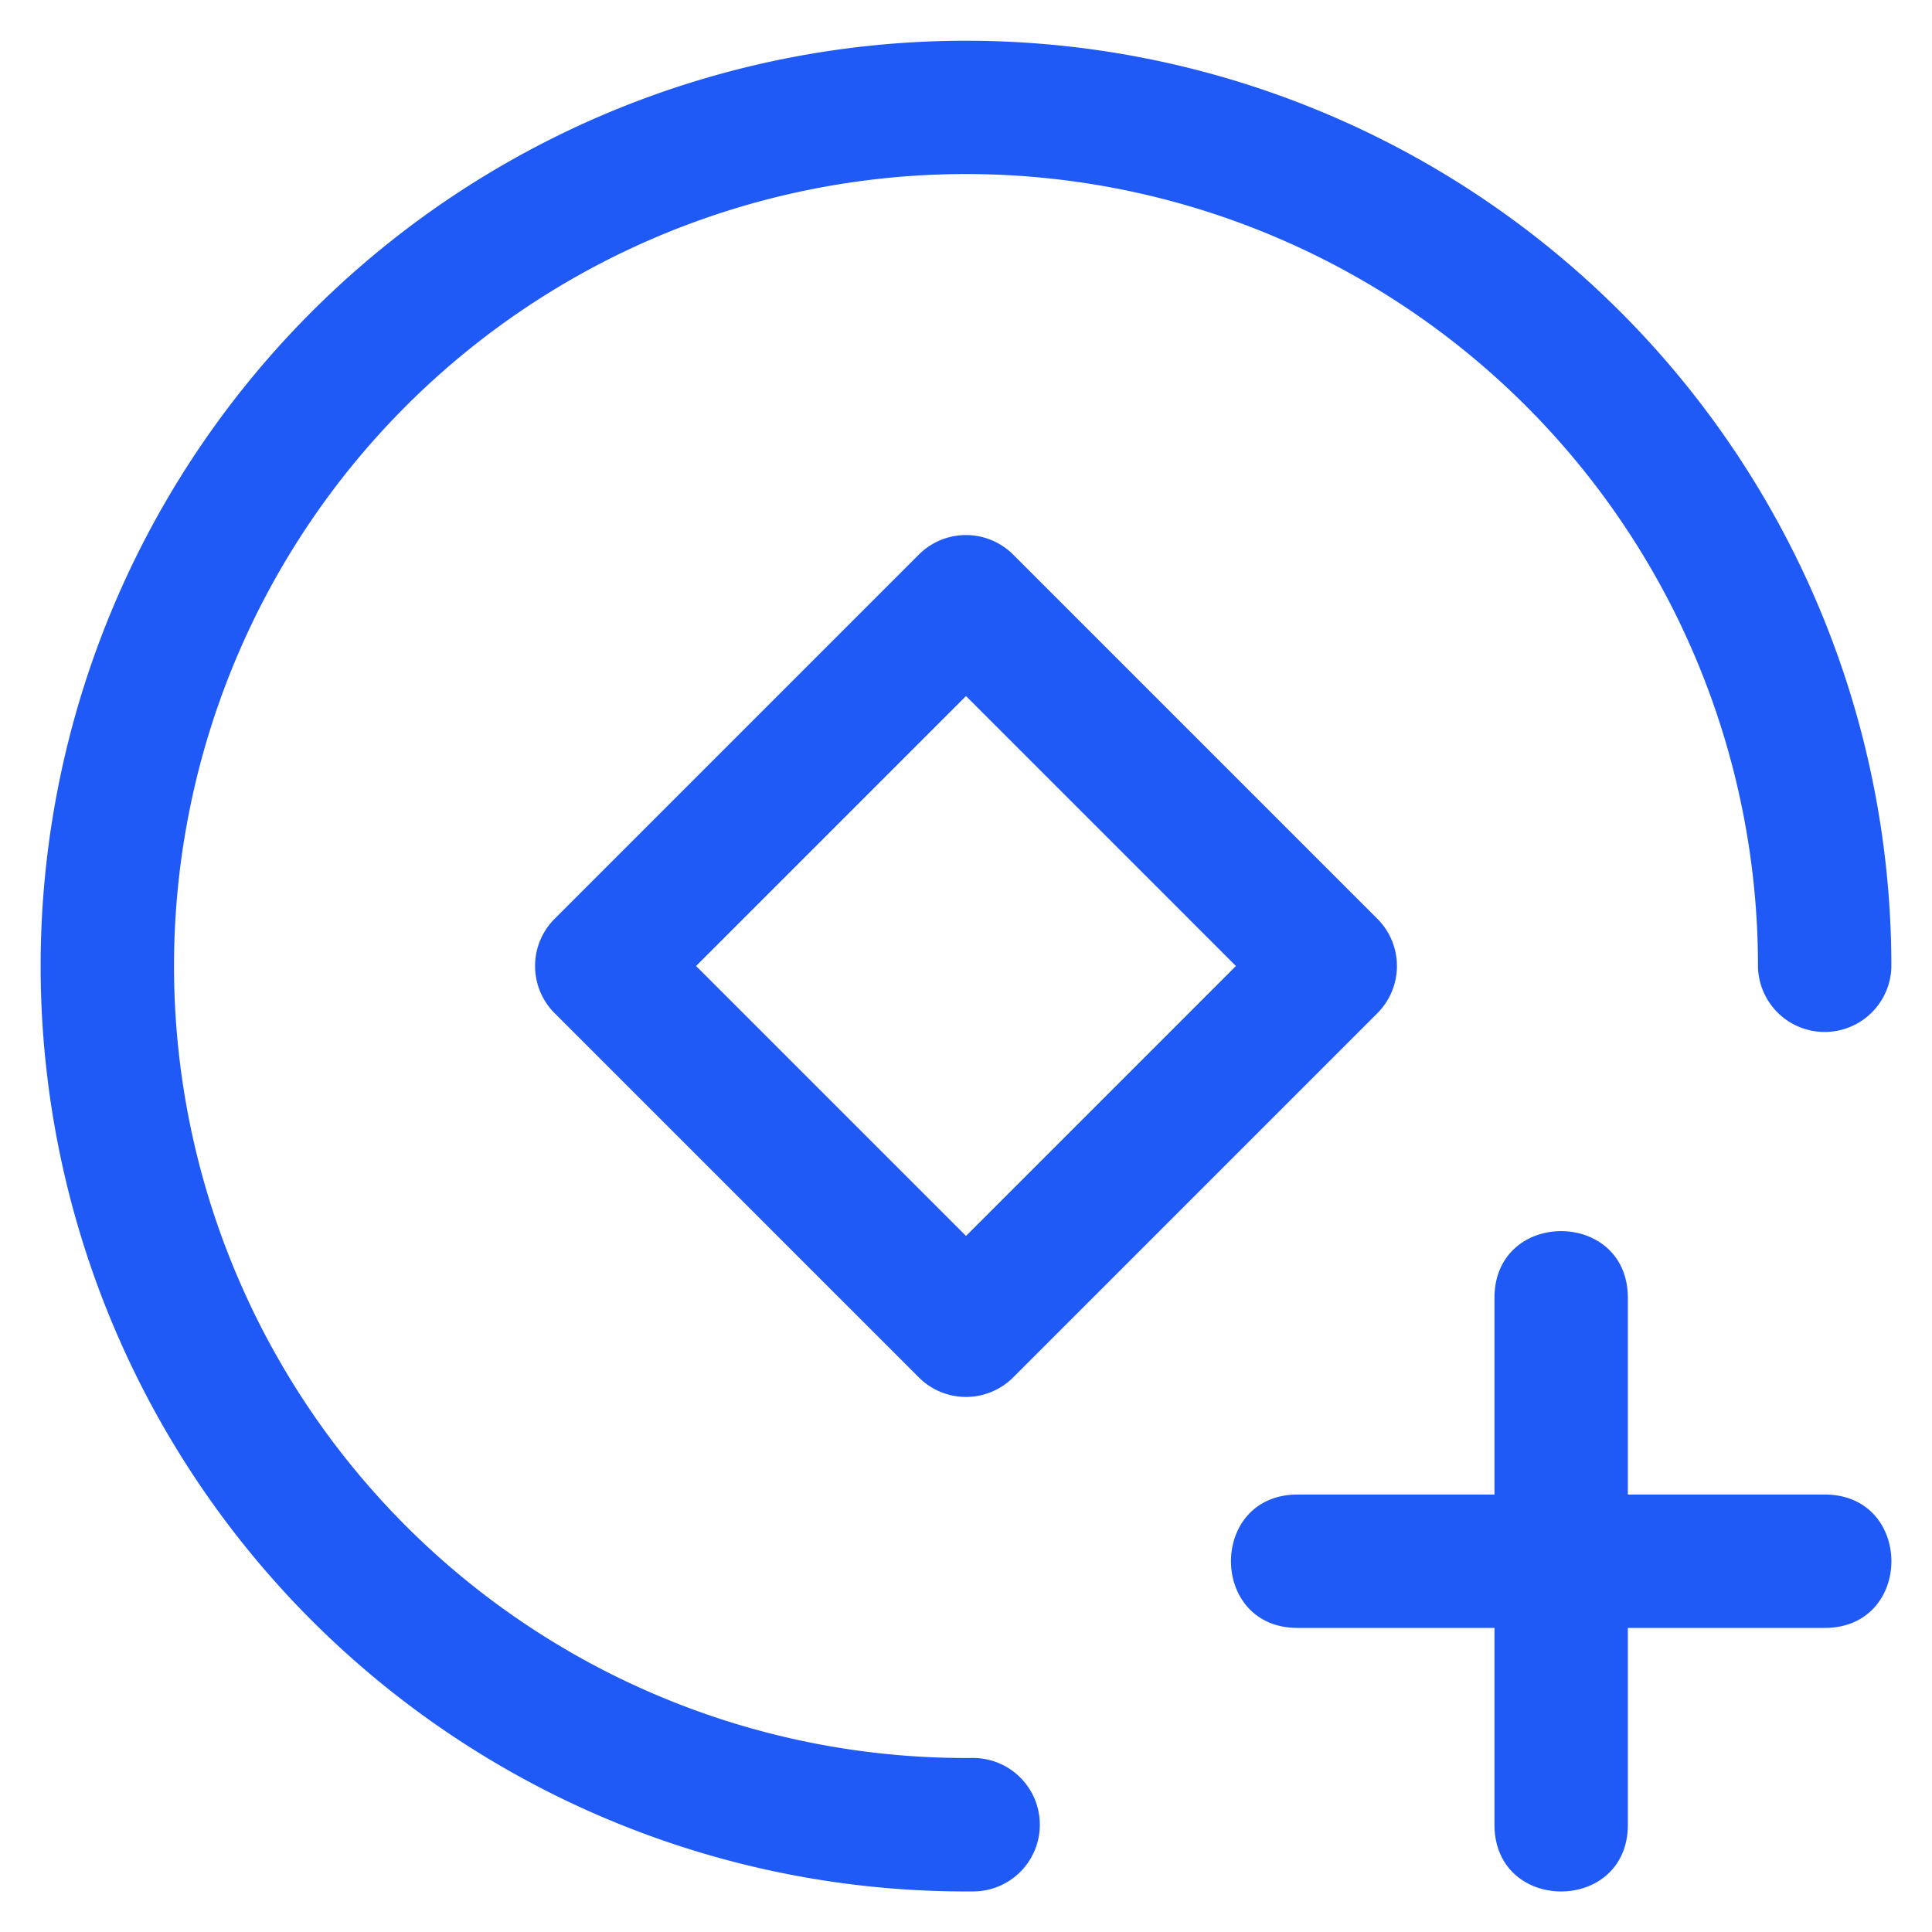 <svg xmlns="http://www.w3.org/2000/svg" width="28" height="28" viewBox="0 0 28 28">
    <g fill="none" fill-rule="nonzero">
        <path fill="#000" fill-opacity="0" d="M0 0h28v28H0z"/>
        <path fill="#1F5AF6" d="M27.411 14.022a13.411 13.411 0 1 0-13.3 13.39.967.967 0 1 0-.016-1.934 11.478 11.478 0 1 1 11.383-11.46.967.967 0 0 0 1.933.004z"/>
        <path fill="#1F5AF6" d="M10.088 14L14 10.088 17.912 14 14 17.912 10.088 14zm4.595-5.963a.967.967 0 0 0-1.366 0l-5.28 5.28a.967.967 0 0 0 0 1.366l5.28 5.28a.967.967 0 0 0 1.366 0l5.28-5.28a.967.967 0 0 0 0-1.366l-5.28-5.28zM26.444 21.66h-2.852v-2.85c0-1.29-1.933-1.29-1.933 0v3.817c0 .533.433.966.967.966h3.818c1.29 0 1.29-1.933 0-1.933zm-7.637 1.933h2.852v2.852c0 1.29 1.933 1.29 1.933 0v-3.818a.967.967 0 0 0-.966-.967h-3.82c-1.288 0-1.288 1.933 0 1.933z"/>
    </g>
</svg>
